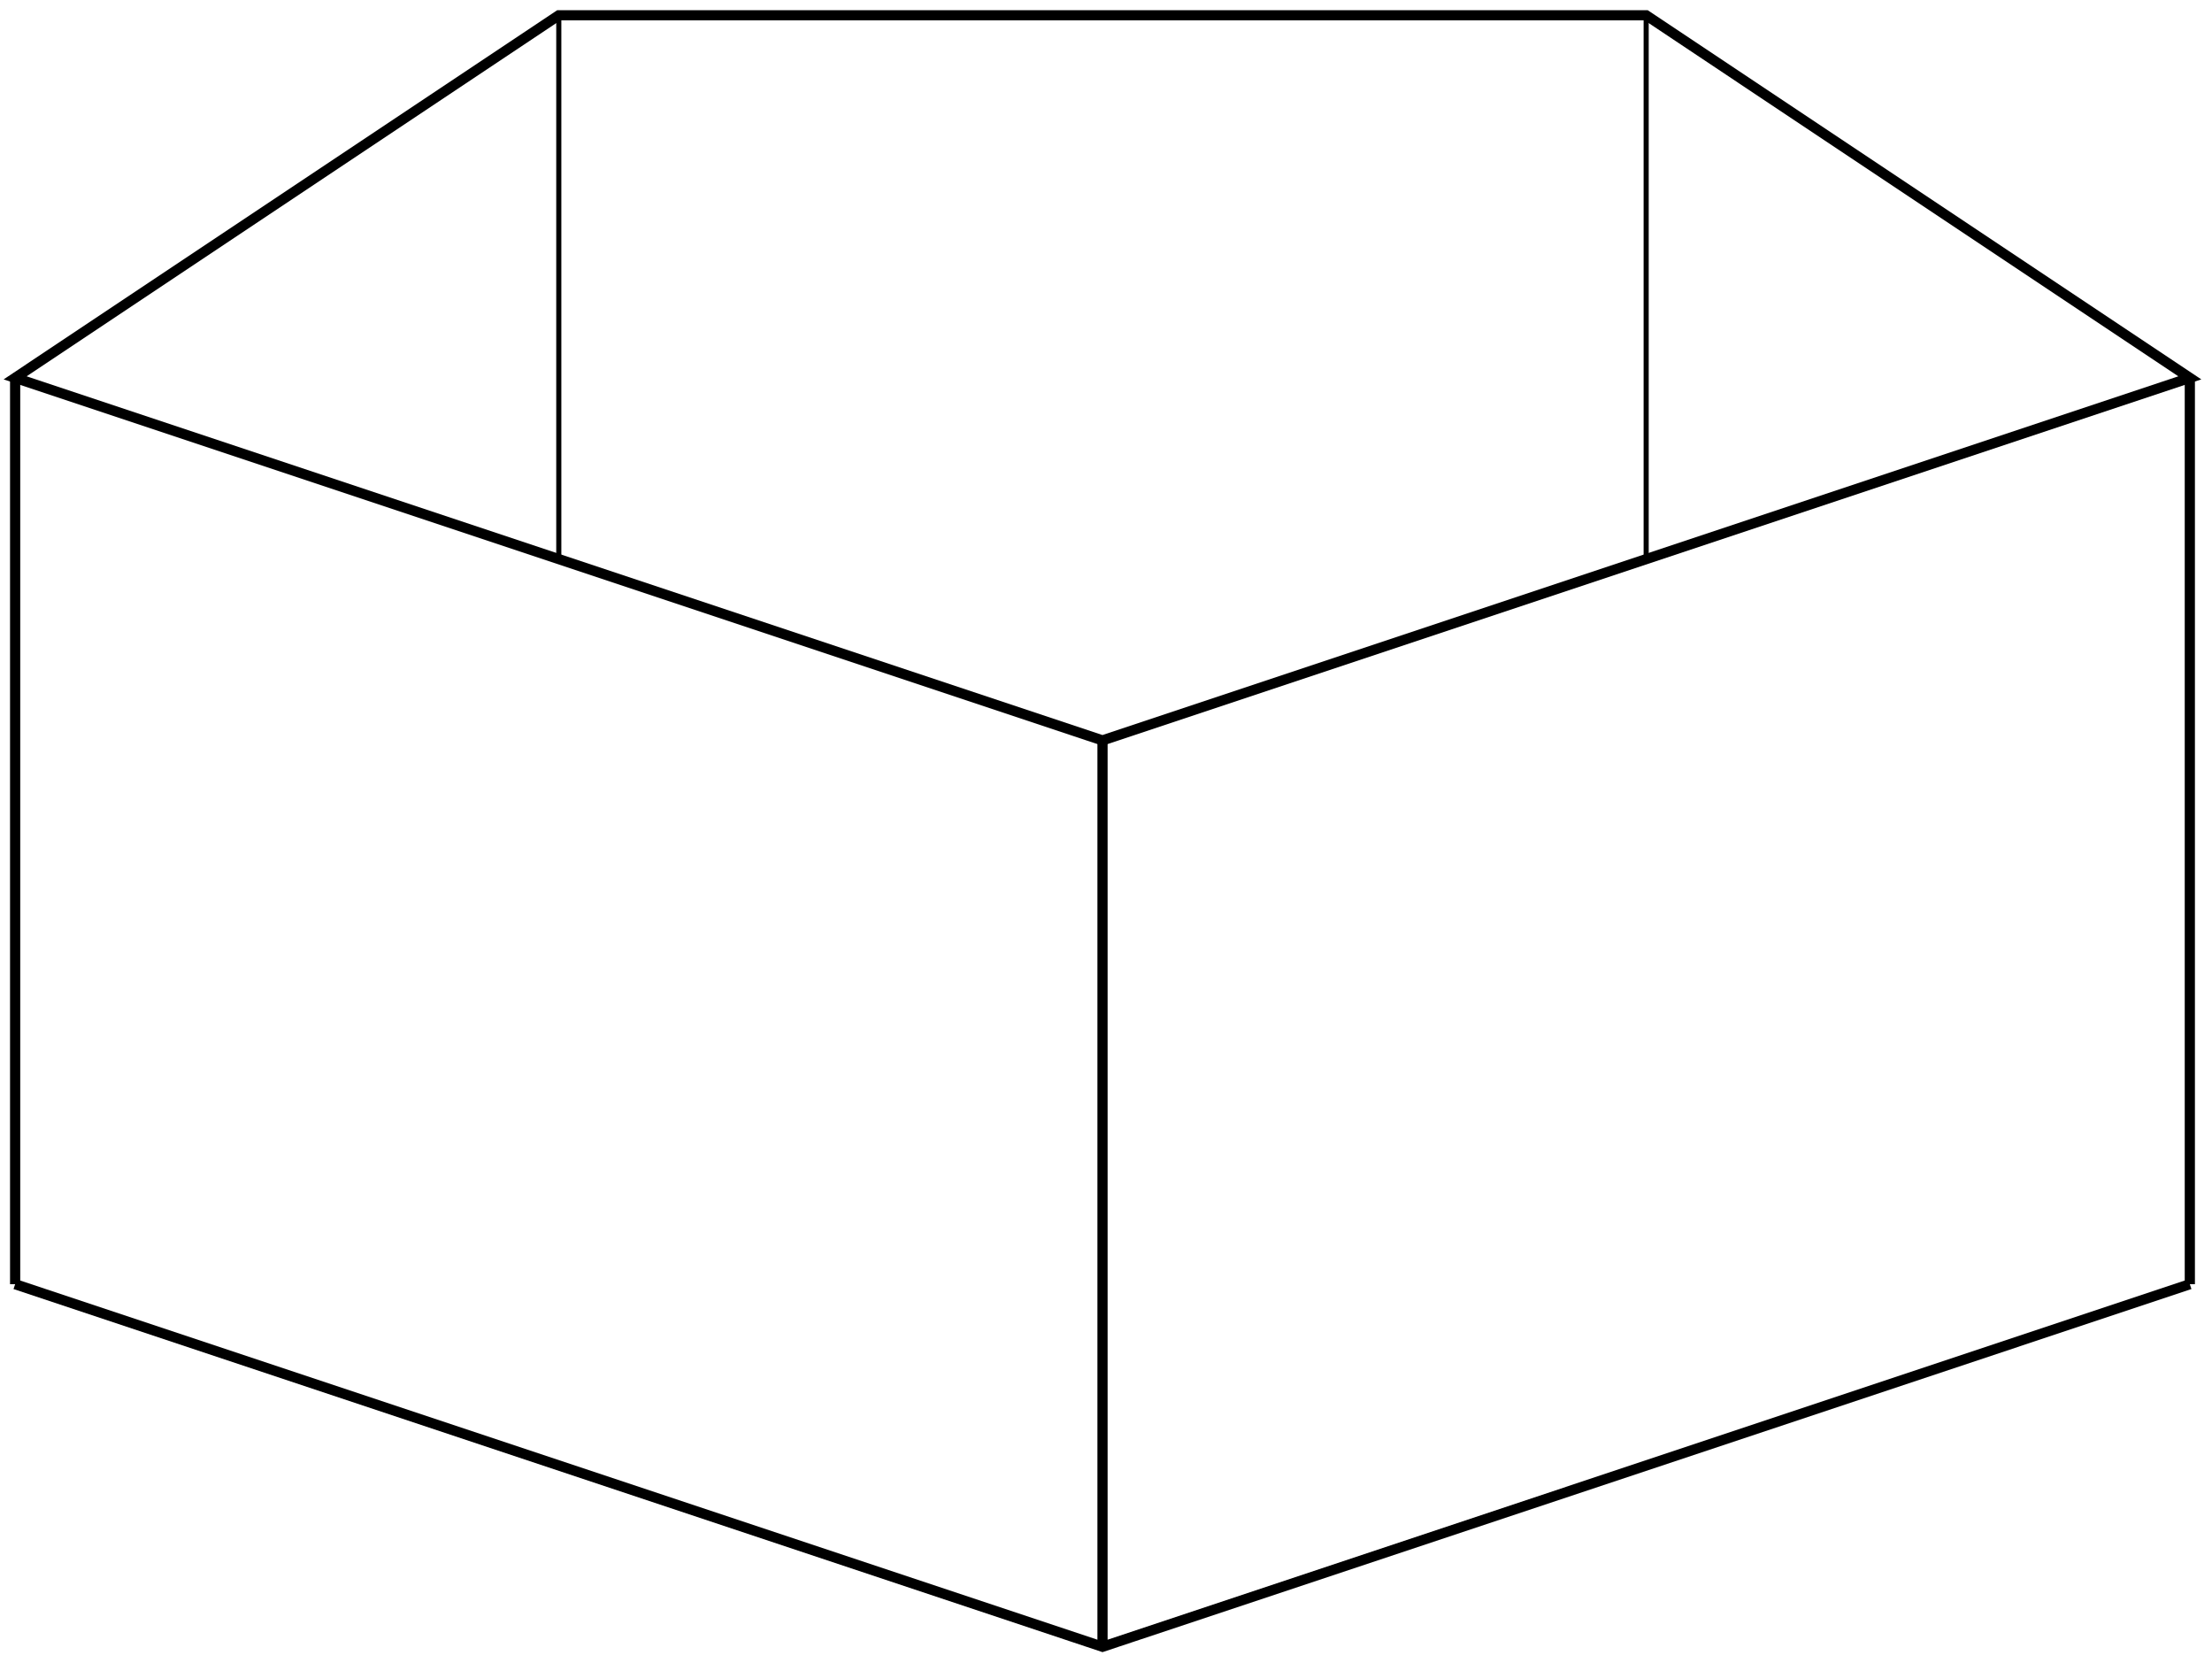 <?xml version="1.0" encoding="UTF-8"?>
<svg xmlns="http://www.w3.org/2000/svg" xmlns:xlink="http://www.w3.org/1999/xlink" width="173pt" height="130pt" viewBox="0 0 173 130" version="1.1">
<g id="surface1">
<path style="fill:none;stroke-width:0.797;stroke-linecap:butt;stroke-linejoin:miter;stroke:rgb(0%,0%,0%);stroke-opacity:1;stroke-miterlimit:10;" d="M -85.041 28.347 L 0.002 -0.001 L 85.041 28.347 L 42.521 56.695 L -42.522 56.695 Z M -85.041 28.347 " transform="matrix(1,0,0,-1,86.225,57.89)"/>
<path style="fill:none;stroke-width:0.797;stroke-linecap:butt;stroke-linejoin:miter;stroke:rgb(0%,0%,0%);stroke-opacity:1;stroke-miterlimit:10;" d="M -85.041 28.347 L -85.041 -42.52 M 0.002 -0.001 L 0.002 -70.868 M 85.041 28.347 L 85.041 -42.52 M -85.041 -42.52 L 0.002 -70.868 L 85.041 -42.52 " transform="matrix(1,0,0,-1,86.225,57.89)"/>
<path style="fill:none;stroke-width:0.399;stroke-linecap:butt;stroke-linejoin:miter;stroke:rgb(0%,0%,0%);stroke-opacity:1;stroke-miterlimit:10;" d="M 42.521 56.695 L 42.521 14.175 M -42.522 56.695 L -42.522 14.175 " transform="matrix(1,0,0,-1,86.225,57.89)"/>
</g>
</svg>
